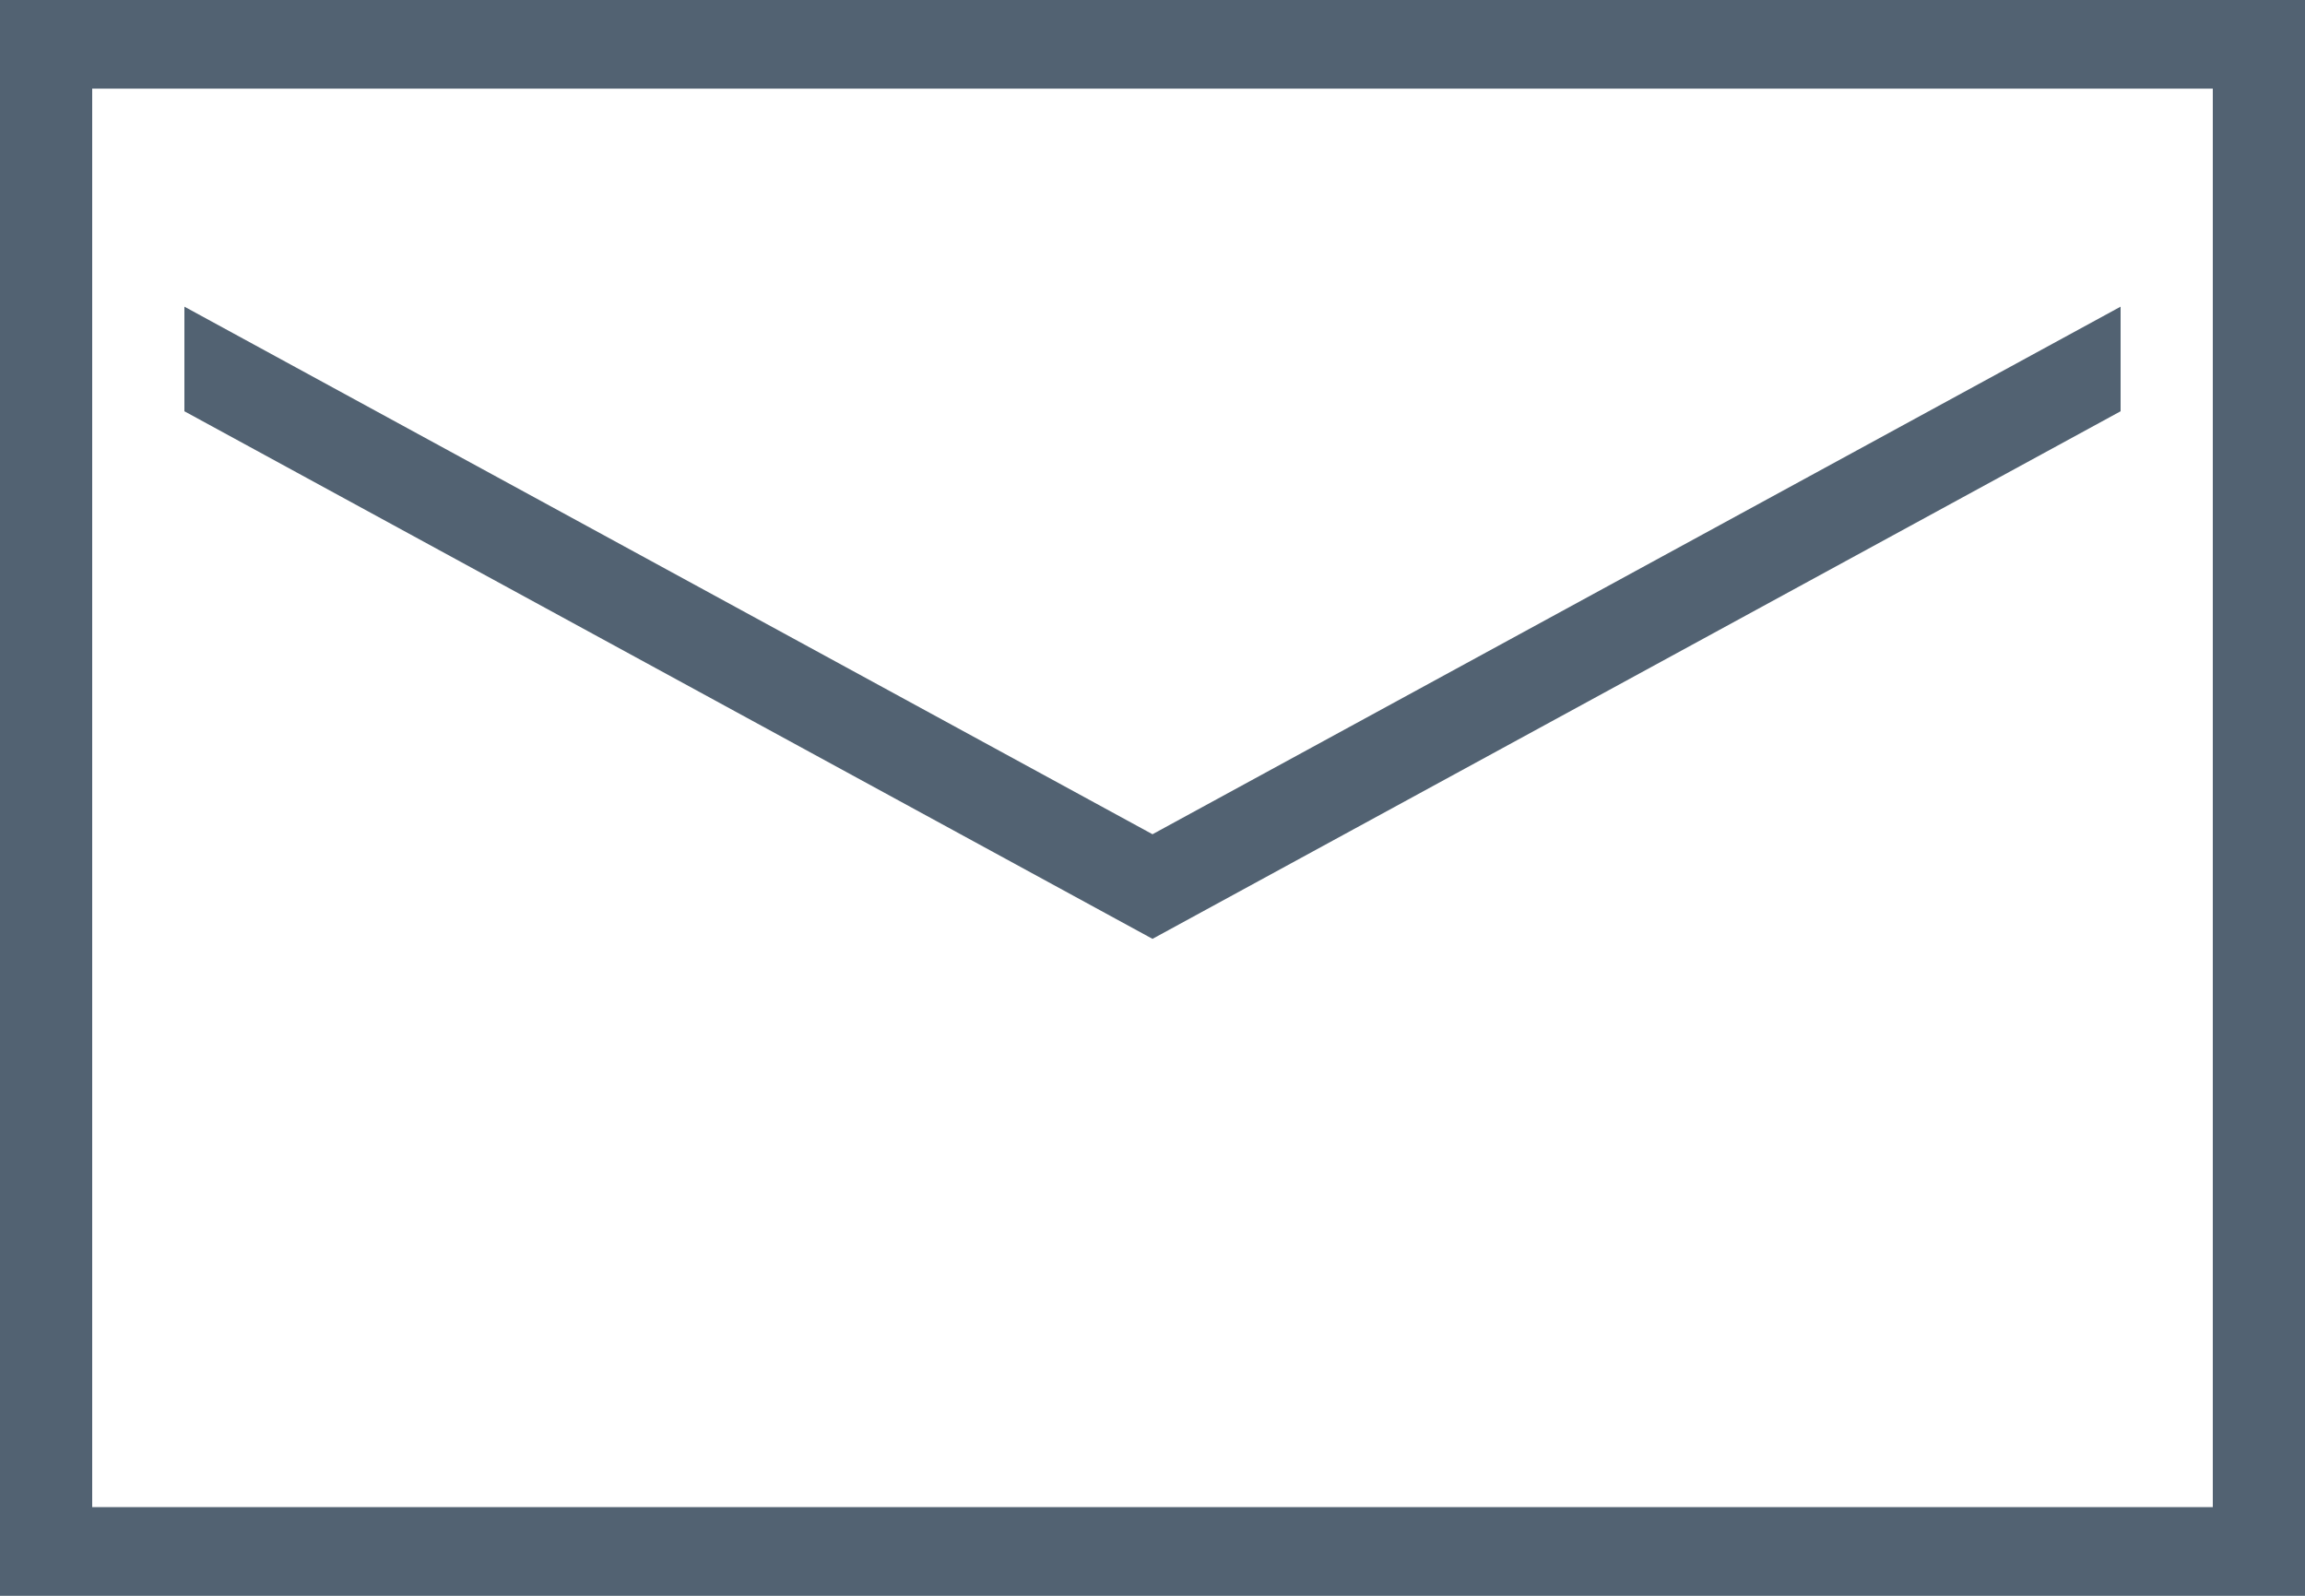 <svg width="26" height="18" viewBox="0 0 26 18" fill="none" xmlns="http://www.w3.org/2000/svg">
<path d="M0 0V18H26V0H0ZM1.04 1H24.96V17H1.04V1ZM2.08 3.459V4.639L13 10.59L23.92 4.639V3.459L13 9.41L2.08 3.459Z" fill="#526272"/>
</svg>
